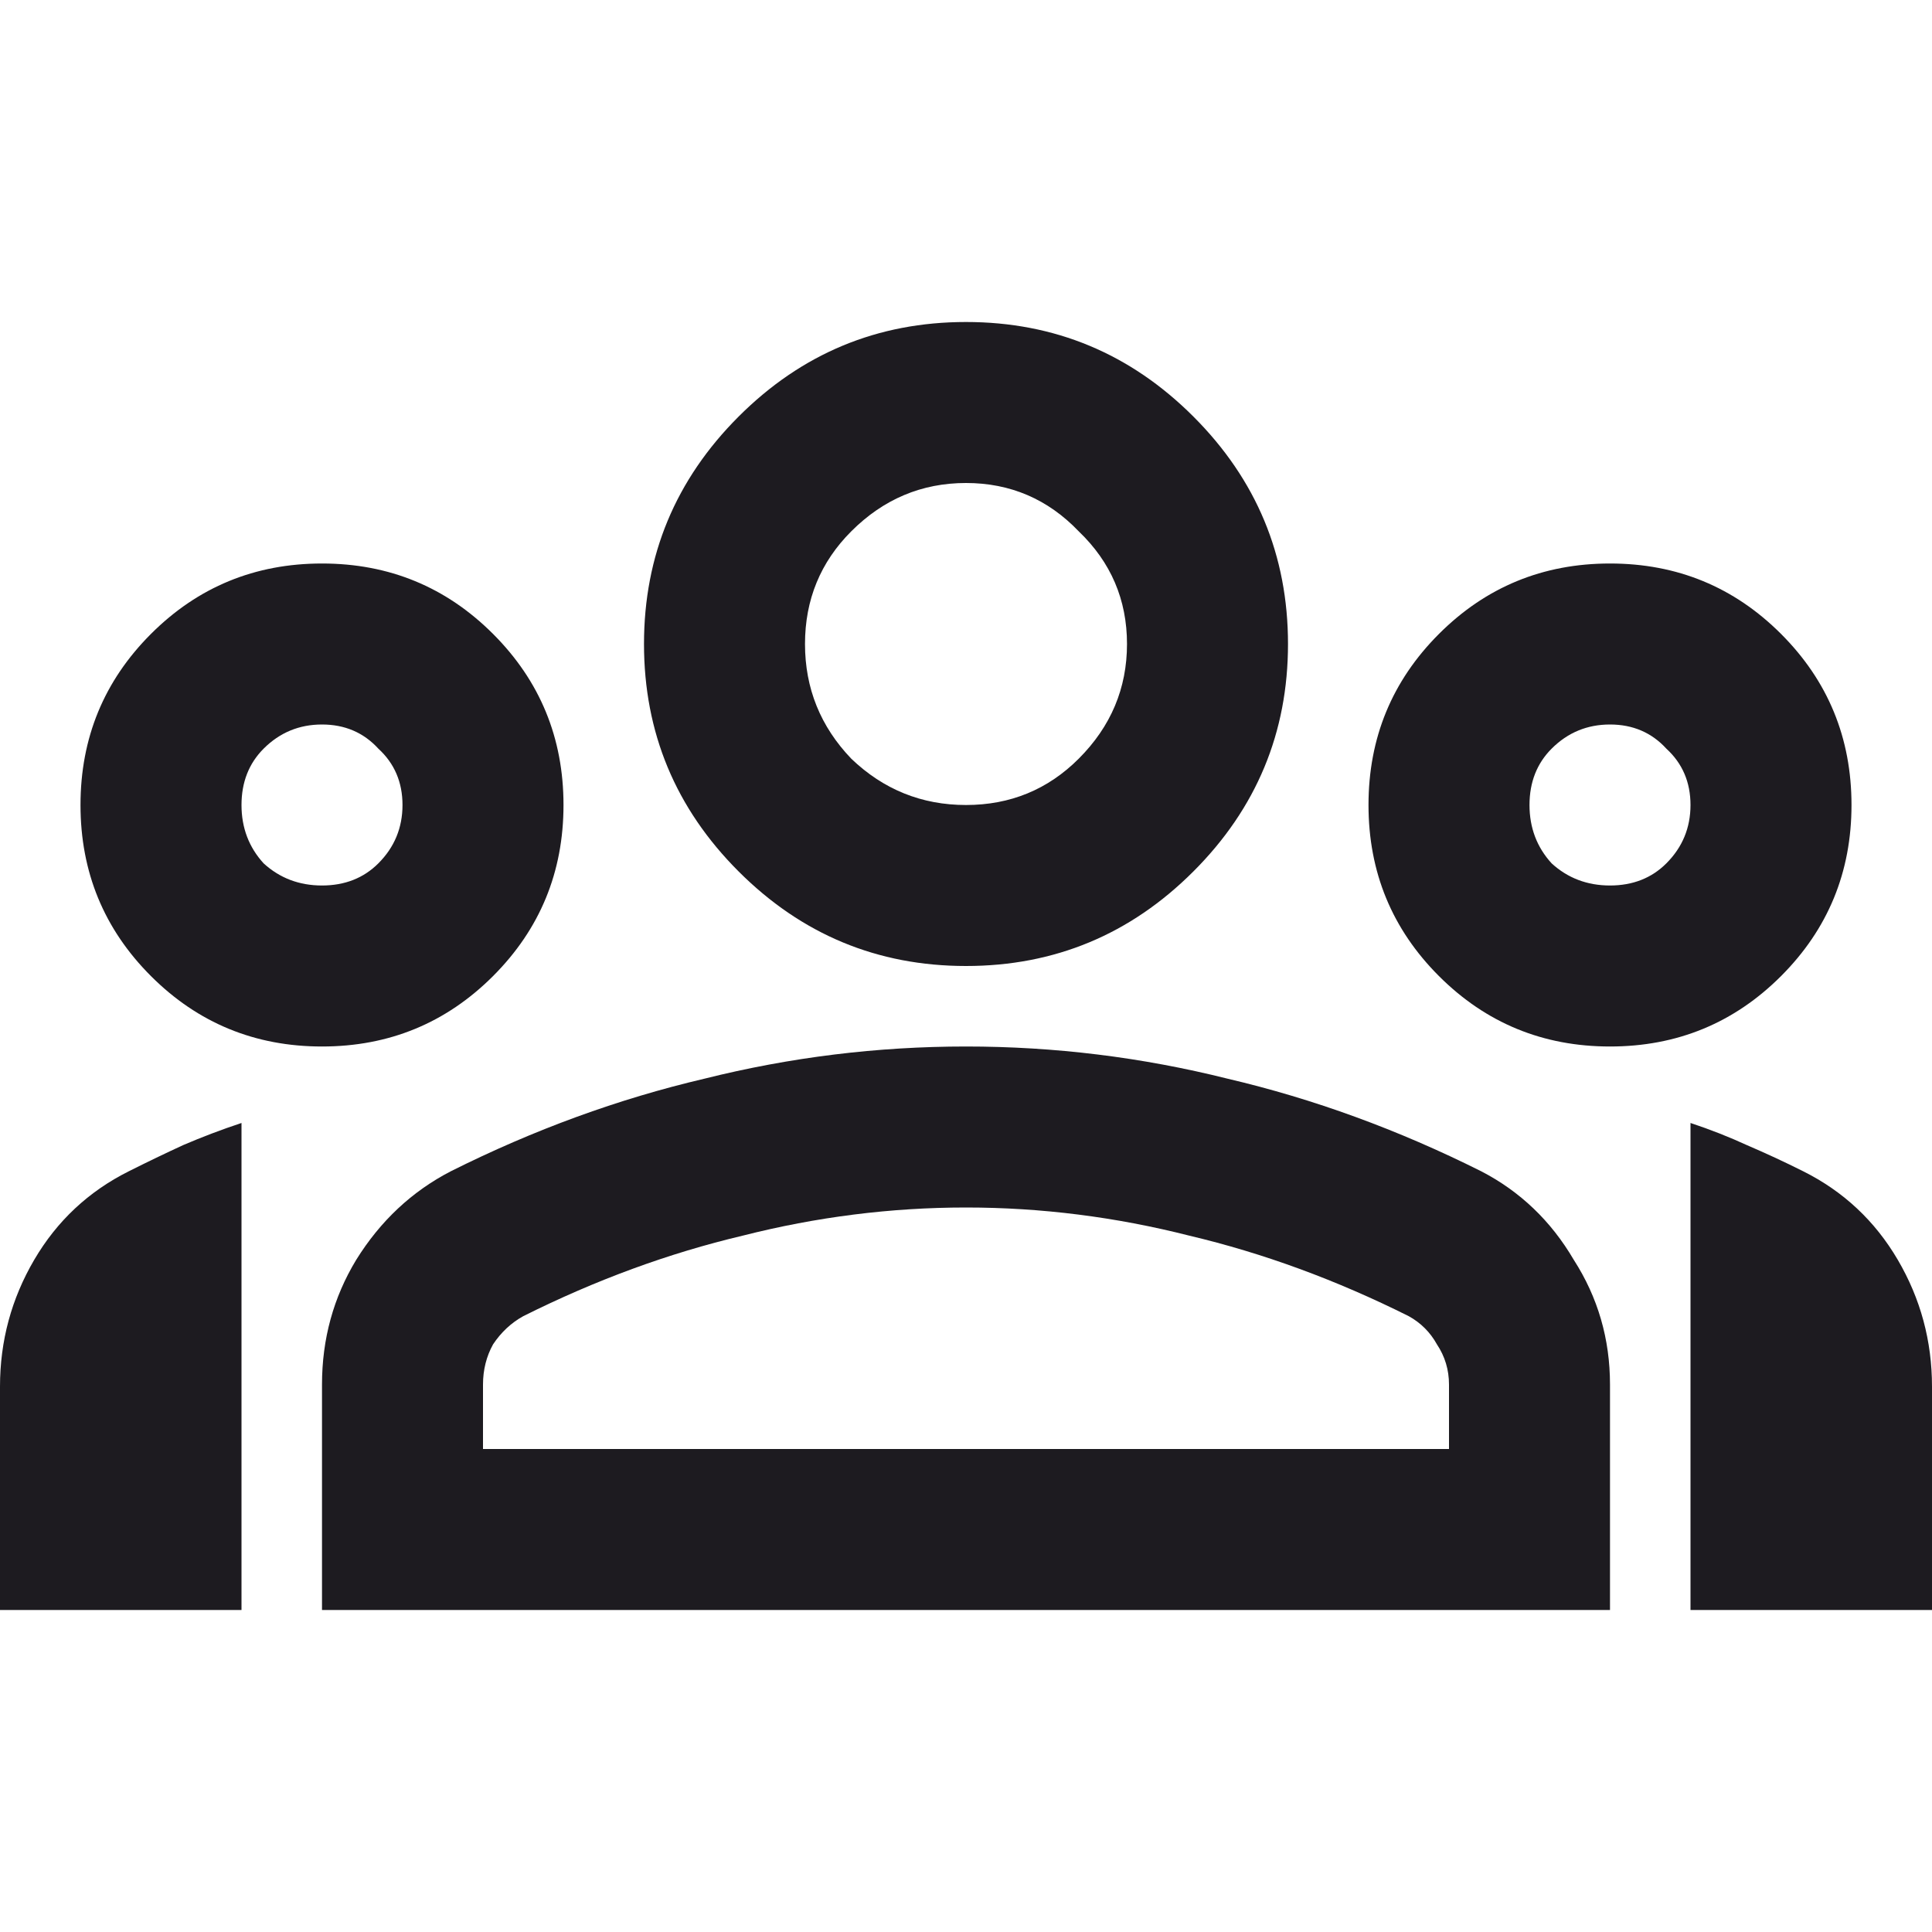 <svg width="24" height="24" viewBox="0 0 24 24" fill="none" xmlns="http://www.w3.org/2000/svg">
<path d="M0 20V17.225C0 16.658 0.142 16.133 0.425 15.65C0.708 15.167 1.1 14.8 1.6 14.55C1.833 14.433 2.058 14.325 2.275 14.225C2.508 14.125 2.75 14.033 3 13.95V20H0ZM4 13C3.167 13 2.458 12.708 1.875 12.125C1.292 11.542 1 10.833 1 10C1 9.167 1.292 8.458 1.875 7.875C2.458 7.292 3.167 7 4 7C4.833 7 5.542 7.292 6.125 7.875C6.708 8.458 7 9.167 7 10C7 10.833 6.708 11.542 6.125 12.125C5.542 12.708 4.833 13 4 13ZM4 11C4.283 11 4.517 10.908 4.7 10.725C4.9 10.525 5 10.283 5 10C5 9.717 4.9 9.483 4.7 9.3C4.517 9.1 4.283 9 4 9C3.717 9 3.475 9.1 3.275 9.3C3.092 9.483 3 9.717 3 10C3 10.283 3.092 10.525 3.275 10.725C3.475 10.908 3.717 11 4 11ZM4 20V17.2C4 16.633 4.142 16.117 4.425 15.65C4.725 15.167 5.117 14.8 5.6 14.55C6.633 14.033 7.683 13.65 8.75 13.4C9.817 13.133 10.9 13 12 13C13.1 13 14.183 13.133 15.25 13.4C16.317 13.65 17.367 14.033 18.4 14.55C18.883 14.8 19.267 15.167 19.55 15.65C19.85 16.117 20 16.633 20 17.2V20H4ZM6 18H18V17.2C18 17.017 17.95 16.85 17.85 16.7C17.767 16.55 17.65 16.433 17.5 16.35C16.6 15.9 15.692 15.567 14.775 15.35C13.858 15.117 12.933 15 12 15C11.067 15 10.142 15.117 9.225 15.35C8.308 15.567 7.4 15.9 6.5 16.35C6.35 16.433 6.225 16.55 6.125 16.7C6.042 16.85 6 17.017 6 17.2V18ZM12 12C10.9 12 9.958 11.608 9.175 10.825C8.392 10.042 8 9.1 8 8C8 6.9 8.392 5.958 9.175 5.175C9.958 4.392 10.9 4 12 4C13.1 4 14.042 4.392 14.825 5.175C15.608 5.958 16 6.9 16 8C16 9.1 15.608 10.042 14.825 10.825C14.042 11.608 13.1 12 12 12ZM12 10C12.55 10 13.017 9.808 13.4 9.425C13.8 9.025 14 8.55 14 8C14 7.45 13.8 6.983 13.4 6.6C13.017 6.2 12.55 6 12 6C11.45 6 10.975 6.2 10.575 6.6C10.192 6.983 10 7.45 10 8C10 8.55 10.192 9.025 10.575 9.425C10.975 9.808 11.45 10 12 10ZM20 13C19.167 13 18.458 12.708 17.875 12.125C17.292 11.542 17 10.833 17 10C17 9.167 17.292 8.458 17.875 7.875C18.458 7.292 19.167 7 20 7C20.833 7 21.542 7.292 22.125 7.875C22.708 8.458 23 9.167 23 10C23 10.833 22.708 11.542 22.125 12.125C21.542 12.708 20.833 13 20 13ZM20 11C20.283 11 20.517 10.908 20.7 10.725C20.9 10.525 21 10.283 21 10C21 9.717 20.9 9.483 20.7 9.3C20.517 9.1 20.283 9 20 9C19.717 9 19.475 9.1 19.275 9.3C19.092 9.483 19 9.717 19 10C19 10.283 19.092 10.525 19.275 10.725C19.475 10.908 19.717 11 20 11ZM21 20V13.95C21.25 14.033 21.483 14.125 21.7 14.225C21.933 14.325 22.167 14.433 22.4 14.55C22.9 14.8 23.292 15.167 23.575 15.65C23.858 16.133 24 16.658 24 17.225V20H21Z" fill="#1D1B20"/>
</svg>
